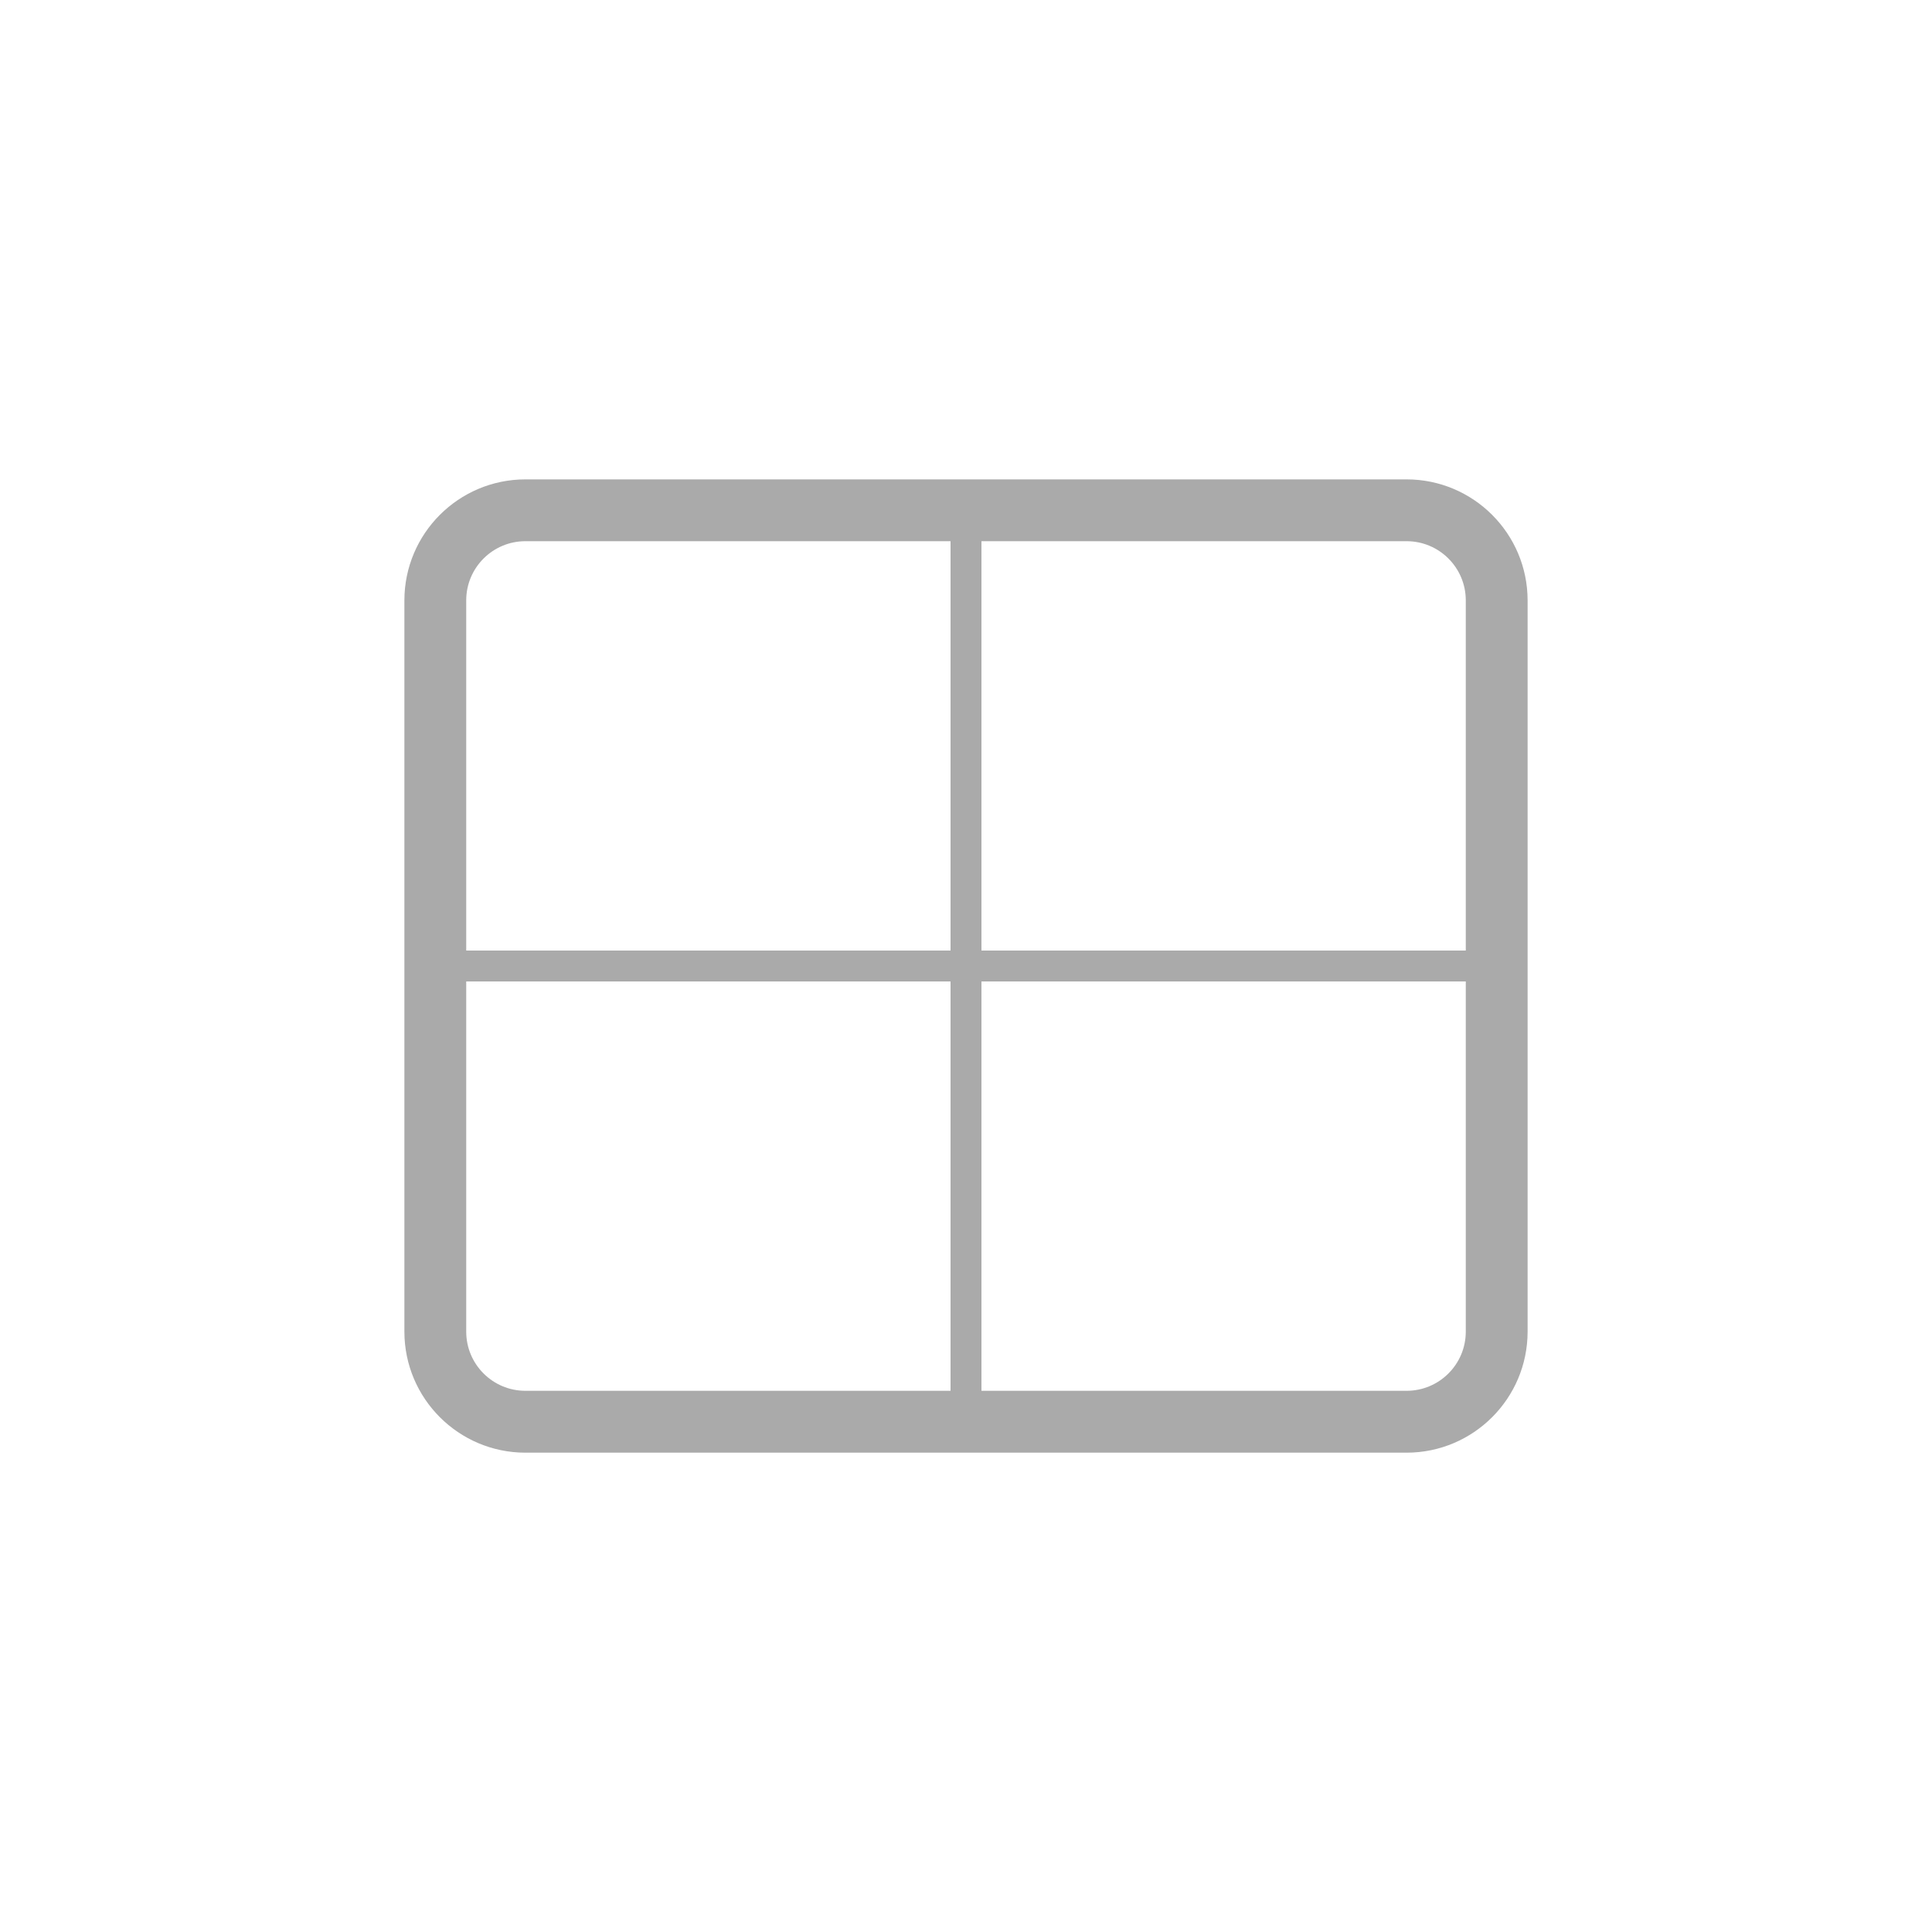 <svg xmlns="http://www.w3.org/2000/svg" viewBox="0 0 32 32">
  <path
    fill="#c5c41d"
    style="fill: #aaa"
    d="M23.298 8.964c0.541 0 0.98 0.439 0.98 0.98v0 12.112c0 0.541-0.439 0.98-0.98 0.98v0h-14.596c-0.541 0-0.98-0.439-0.98-0.98v0-12.112c0-0.541 0.439-0.98 0.98-0.98v0h14.596zM23.298 7.94h-14.596c-1.106 0.001-2.003 0.898-2.004 2.004v12.113c0.001 1.106 0.898 2.003 2.004 2.004h14.596c1.106-0.001 2.003-0.898 2.004-2.004v-12.113c-0.001-1.106-0.898-2.003-2.004-2.004h-0z"></path>
  <path fill="#c5c41d" style="fill: #aaa" d="M7.36 15.744h17.28v0.512h-17.28v-0.512z"></path>
  <path fill="#c5c41d" style="fill: #aaa" d="M15.744 8.55h0.512v14.9h-0.512v-14.9z"></path>
</svg>
